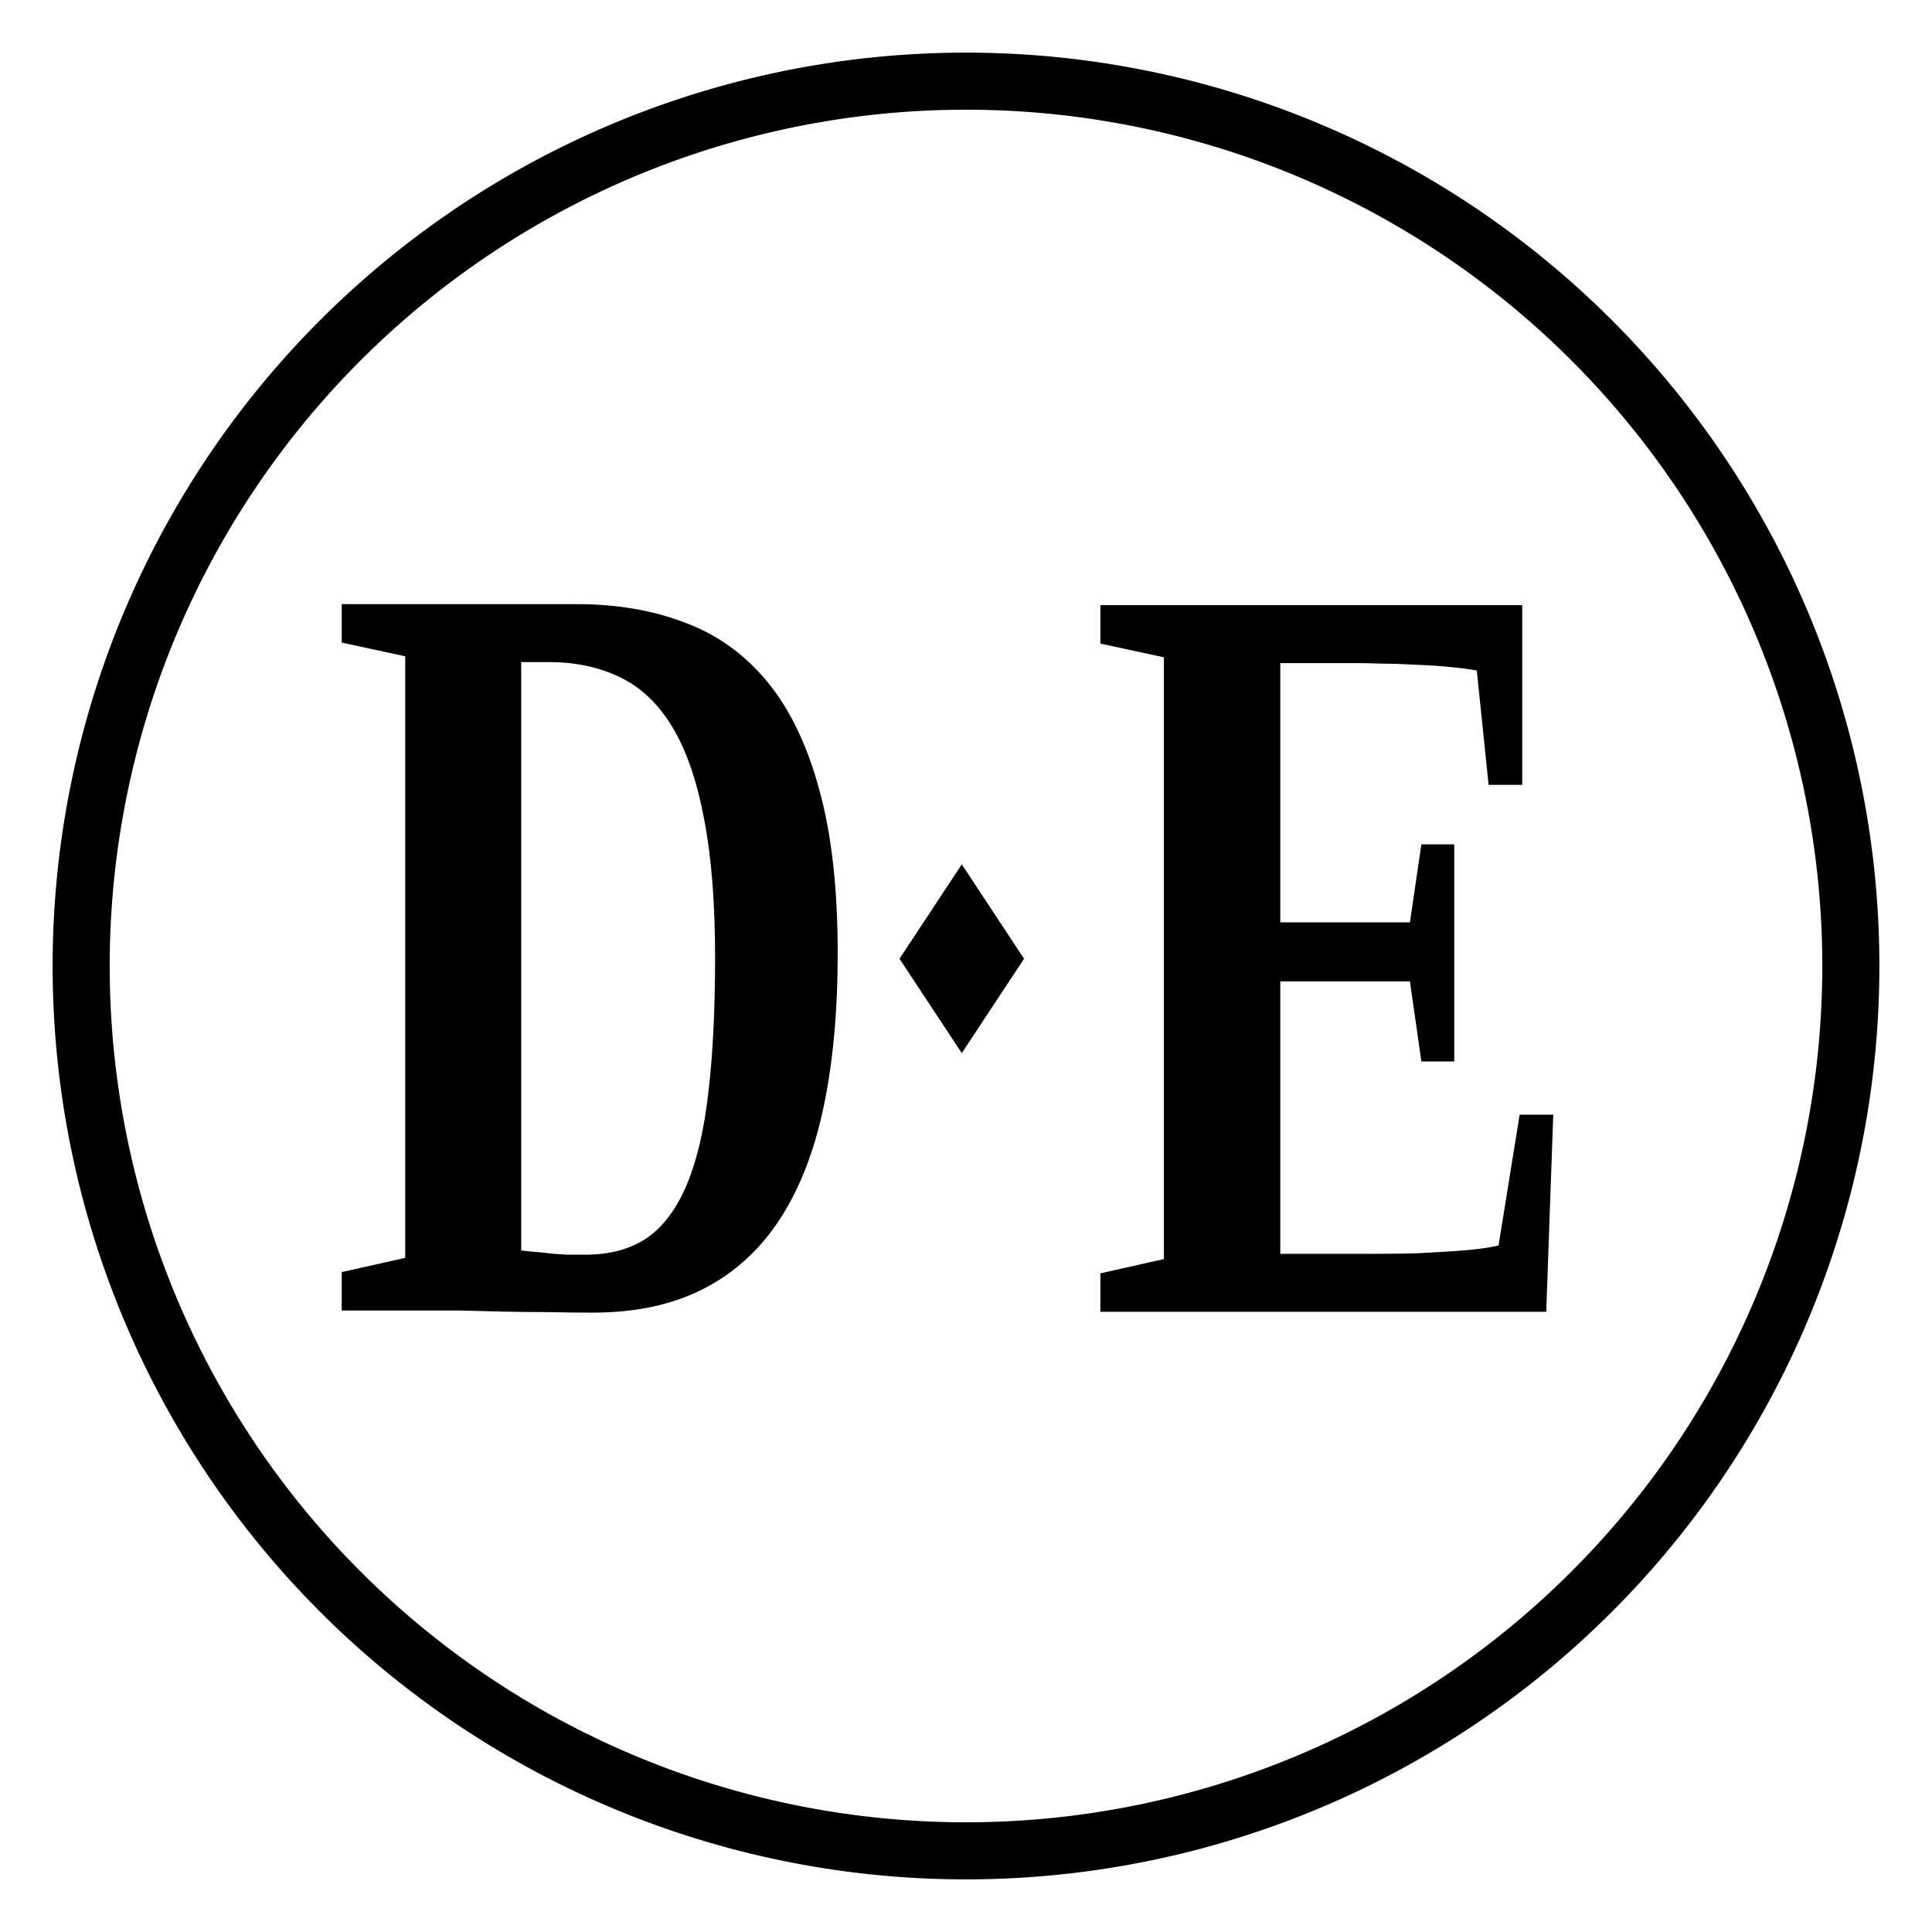 <?xml version="1.0" encoding="UTF-8" standalone="no"?>
<!-- Created with Inkscape (http://www.inkscape.org/) -->

<svg
   xmlns:dc="http://purl.org/dc/elements/1.1/"
   xmlns:cc="http://creativecommons.org/ns#"
   xmlns:rdf="http://www.w3.org/1999/02/22-rdf-syntax-ns#"
   xmlns:svg="http://www.w3.org/2000/svg"
   xmlns="http://www.w3.org/2000/svg"
   xmlns:sodipodi="http://sodipodi.sourceforge.net/DTD/sodipodi-0.dtd"
   xmlns:inkscape="http://www.inkscape.org/namespaces/inkscape"
   width="367.14"
   height="367.14"
   viewBox="0 0 367.14 367.14"
   version="1.1"
   id="svg2216"
   inkscape:version="0.92.3 (2405546, 2018-03-11)"
   sodipodi:docname="circle.svg">
  <defs
     id="defs2210" />
  <sodipodi:namedview
     id="base"
     pagecolor="#ffffff"
     bordercolor="#666666"
     borderopacity="1.0"
     inkscape:pageopacity="0.0"
     inkscape:pageshadow="2"
     inkscape:zoom="1.4"
     inkscape:cx="128.40776"
     inkscape:cy="196.06567"
     inkscape:document-units="px"
     inkscape:current-layer="layer1"
     showgrid="false"
     units="px"
     inkscape:window-width="1280"
     inkscape:window-height="737"
     inkscape:window-x="-8"
     inkscape:window-y="-8"
     inkscape:window-maximized="1"
     fit-margin-top="10"
     fit-margin-left="10"
     fit-margin-bottom="10"
     fit-margin-right="10"
     inkscape:showpageshadow="false"
     scale-x="1" />
  <g
     inkscape:label="Layer 1"
     inkscape:groupmode="layer"
     id="layer1"
     transform="translate(283.105,-116.237)">
    

<g
       aria-label="D"
       transform="scale(0.837,1.194)"
       style="font-style:normal;font-variant:normal;font-weight:normal;font-stretch:normal;font-size:66.796px;line-height:1.25;font-family:'Open Sans';-inkscape-font-specification:'Open Sans, Normal';font-variant-ligatures:normal;font-variant-caps:normal;font-variant-numeric:normal;font-feature-settings:normal;text-align:start;letter-spacing:0px;word-spacing:0px;writing-mode:lr-tb;text-anchor:start;fill:#000000;fill-opacity:1;stroke:none;stroke-width:1.789"
       id="text839">
      <path
         style="font-style:normal;font-variant:normal;font-weight:normal;font-stretch:normal;font-size:171.762px;font-family:'Liberation Serif';-inkscape-font-specification:'Liberation Serif';fill:#000000;fill-opacity:1;stroke-width:1.789"
         d="M 32.719 82.037 L 32.719 89.35 L 44.797 91.953 L 44.797 206.34 L 32.719 209.045 L 32.719 216.355 L 48.871 216.355 L 55.332 216.355 C 57.86 216.422 60.527 216.49 63.336 216.557 C 66.145 216.623 69.025 216.656 71.975 216.656 C 74.924 216.723 77.732 216.756 80.4 216.756 C 88.593 216.756 95.617 215.255 101.469 212.25 C 107.368 209.245 112.214 204.837 116.006 199.027 C 119.798 193.218 122.582 186.074 124.361 177.594 C 126.14 169.113 127.031 159.396 127.031 148.445 C 127.031 136.092 125.86 125.709 123.52 117.295 C 121.226 108.814 117.924 101.97 113.617 96.762 C 109.31 91.553 104.09 87.813 97.957 85.543 C 91.871 83.206 85.035 82.037 77.451 82.037 L 32.719 82.037 z M 66.848 93.055 L 72.045 93.055 C 77.195 93.055 81.735 94.024 85.668 95.961 C 89.601 97.831 92.902 100.968 95.57 105.375 C 98.239 109.782 100.252 115.593 101.609 122.805 C 103.014 129.95 103.717 138.762 103.717 149.246 C 103.717 159.129 103.294 167.644 102.451 174.789 C 101.655 181.867 100.298 187.709 98.379 192.316 C 96.459 196.924 93.932 200.33 90.795 202.533 C 87.658 204.67 83.748 205.738 79.066 205.738 L 75.486 205.738 C 74.503 205.672 73.542 205.606 72.605 205.539 C 71.716 205.406 70.804 205.305 69.867 205.238 C 68.978 205.172 67.971 205.071 66.848 204.938 L 66.848 93.055 z M 150.625 131.52 L 138.783 149.465 L 150.625 167.41 L 162.467 149.465 L 150.625 131.52 z "
         transform="matrix(1.194,0,0,0.837,-299.723,124.838)"
         id="path831" />
    </g>



<g
       aria-label="E"
       transform="scale(0.837,1.194)"
       style="font-style:normal;font-variant:normal;font-weight:normal;font-stretch:normal;font-size:66.796px;line-height:1.25;font-family:'Open Sans';-inkscape-font-specification:'Open Sans, Normal';font-variant-ligatures:normal;font-variant-caps:normal;font-variant-numeric:normal;font-feature-settings:normal;text-align:start;letter-spacing:0px;word-spacing:0px;writing-mode:lr-tb;text-anchor:start;fill:#000000;fill-opacity:1;stroke:none;stroke-width:1.789"
       id="text837">
      <path
         d="m -88.411,300.006 14.425,-2.264 v -95.776 l -14.425,-2.181 V 193.662 H 7.365 v 28.599 H -0.267 L -2.951,204.062 q -2.684,-0.335 -6.542,-0.587 -3.774,-0.252 -7.716,-0.335 -3.942,-0.168 -7.464,-0.168 -3.522,-0.084 -5.451,-0.084 h -17.444 v 41.263 h 29.437 l 2.6,-12.412 h 7.464 v 34.553 h -7.464 l -2.6,-12.748 h -29.437 v 43.359 h 21.218 q 5.2,0 9.812,-0.084 4.613,-0.168 8.303,-0.335 3.69,-0.168 6.29,-0.419 2.684,-0.252 3.942,-0.503 l 4.78,-20.799 h 7.632 l -1.593,31.366 H -88.411 Z"
         style="font-style:normal;font-variant:normal;font-weight:normal;font-stretch:normal;font-size:171.76px;font-family:'Liberation Serif';-inkscape-font-specification:'Liberation Serif';fill:#000000;fill-opacity:1;stroke-width:1.789"
         id="path827" />
    </g>




    <path
       style="fill:#000000;fill-opacity:1;fill-rule:evenodd;stroke-width:1.061"
       d="m -99.535,126.237 a 173.57,173.57 0 0 0 -173.57,173.57 173.57,173.57 0 0 0 173.57,173.57 173.57,173.57 0 0 0 173.57,-173.57 173.57,173.57 0 0 0 -173.57,-173.57 z m 0,10.848 A 162.722,162.722 0 0 1 63.187,299.807 162.722,162.722 0 0 1 -99.535,462.529 162.722,162.722 0 0 1 -262.257,299.807 162.722,162.722 0 0 1 -99.535,137.085 Z"
       id="path12"
       inkscape:connector-curvature="0" />
  </g>
</svg>
